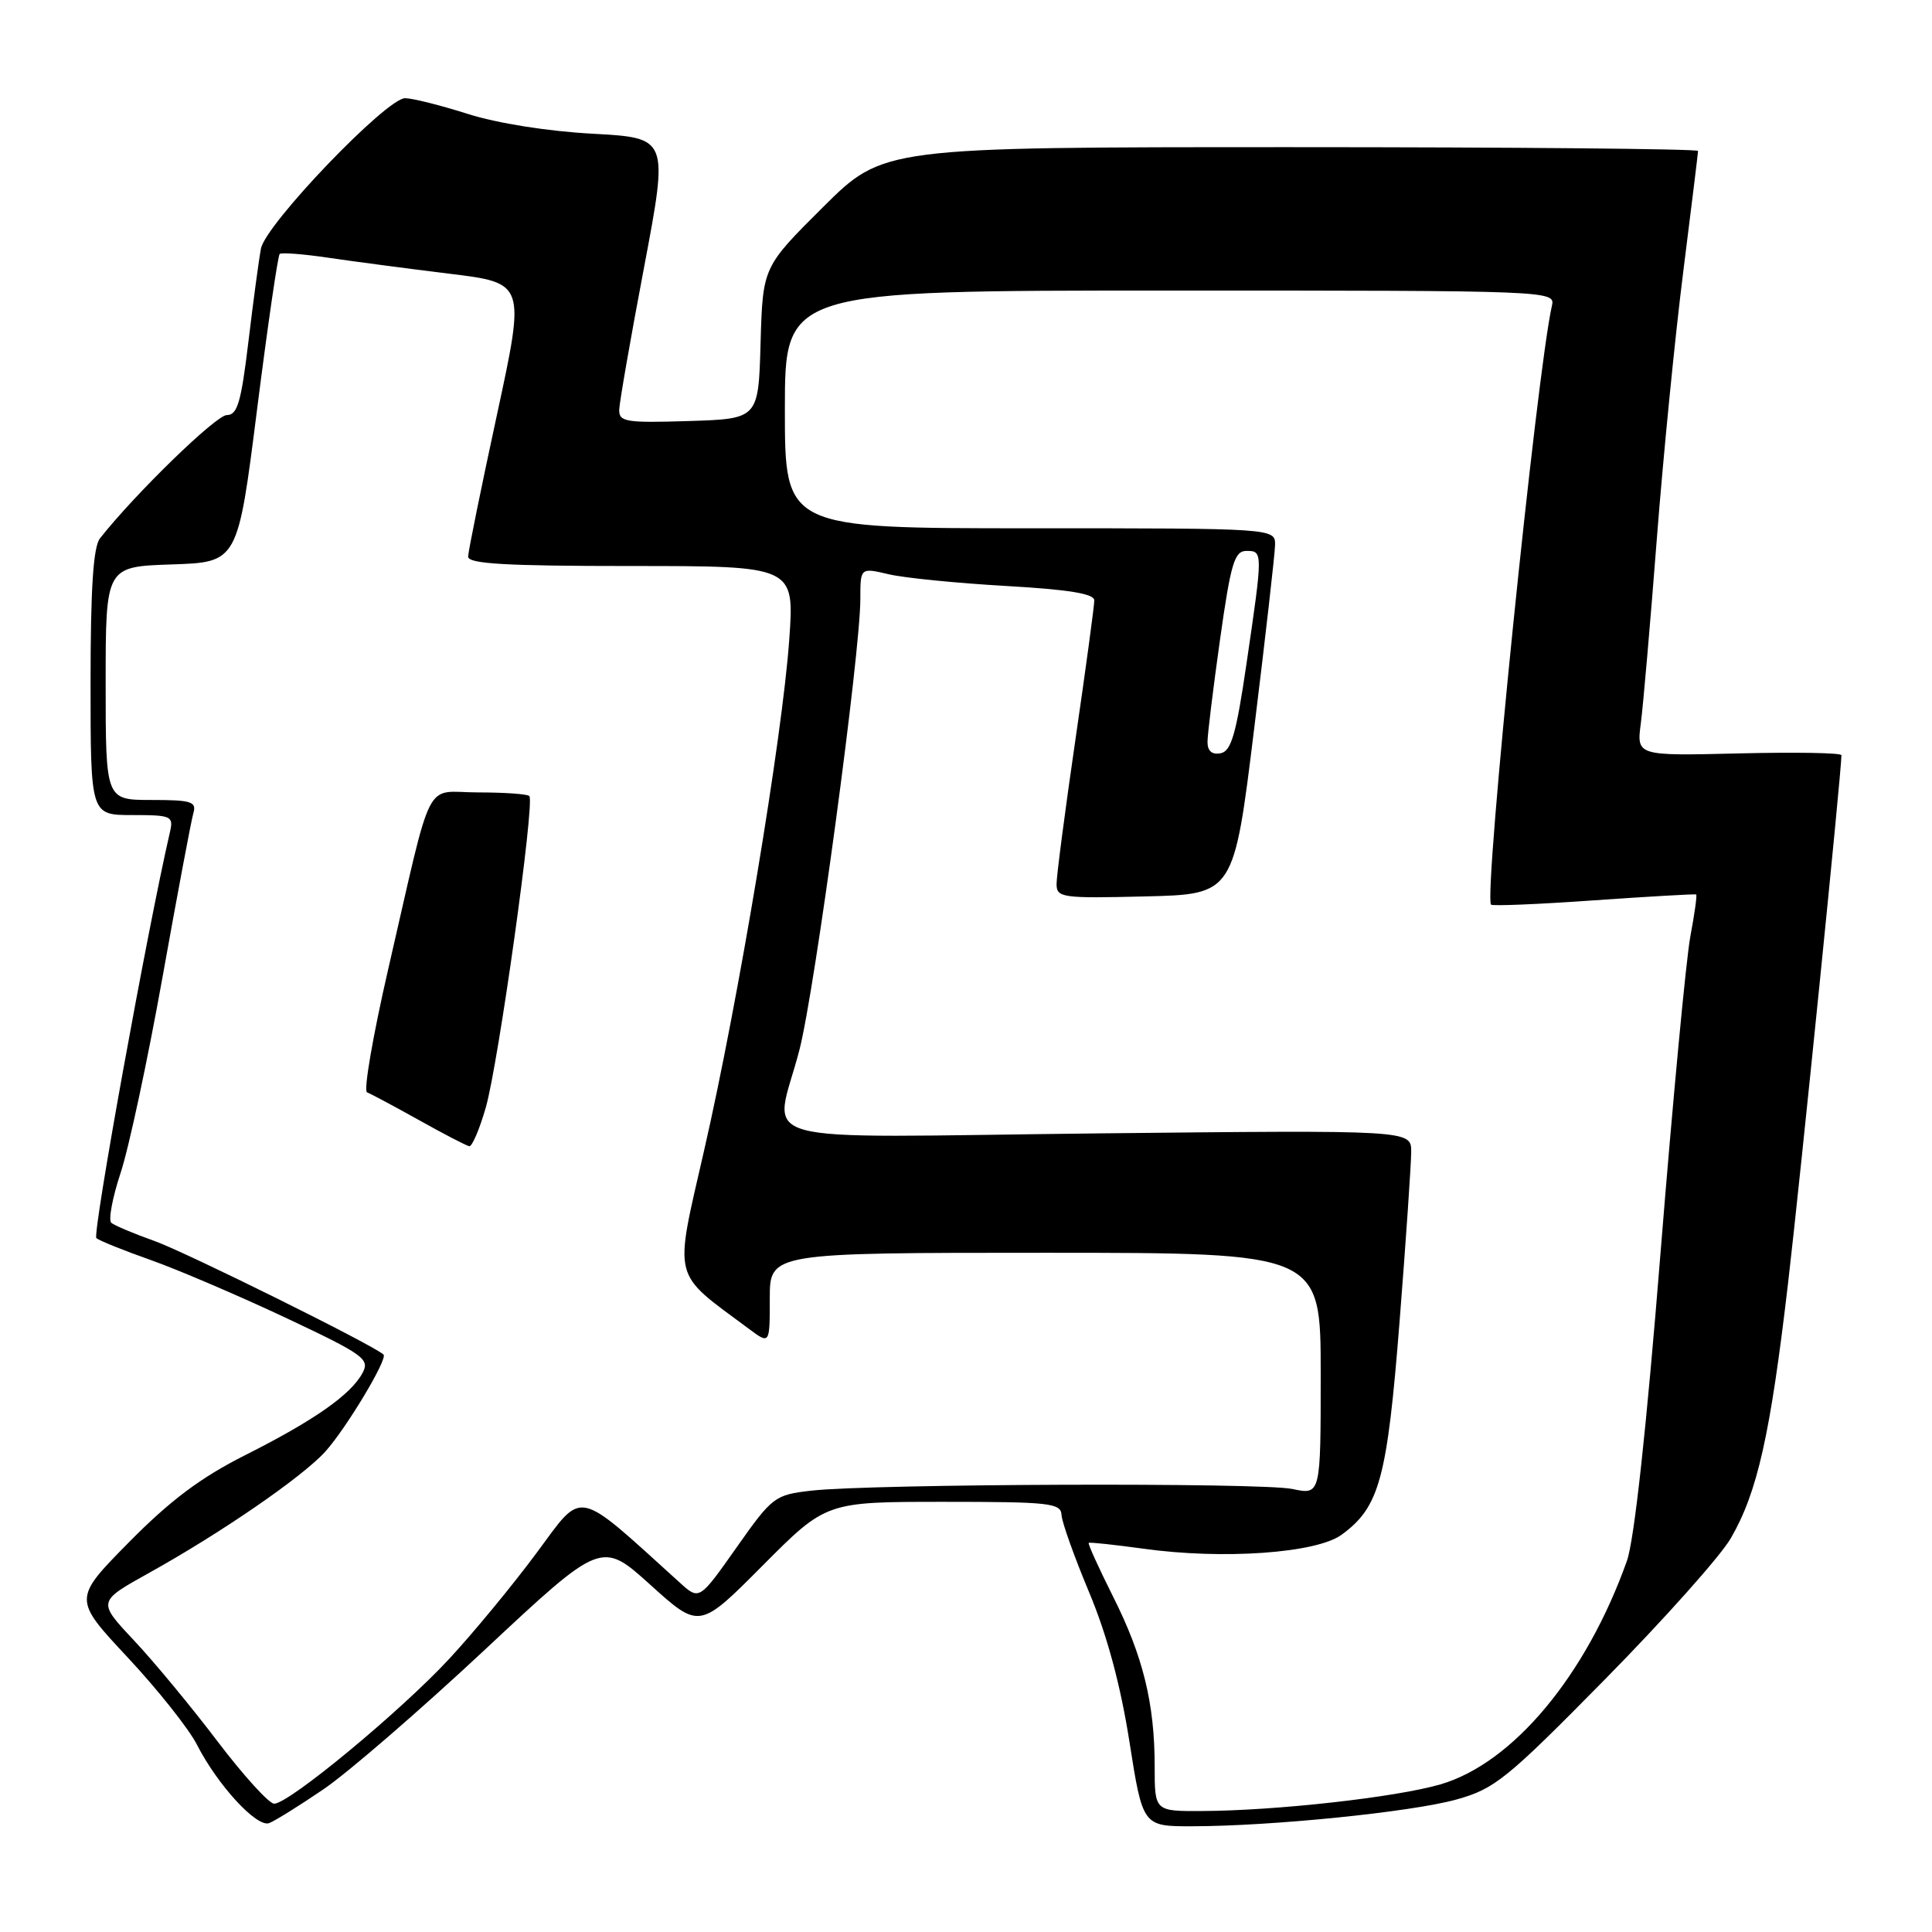 <?xml version="1.0" encoding="UTF-8" standalone="no"?>
<!DOCTYPE svg PUBLIC "-//W3C//DTD SVG 1.1//EN" "http://www.w3.org/Graphics/SVG/1.1/DTD/svg11.dtd" >
<svg xmlns="http://www.w3.org/2000/svg" xmlns:xlink="http://www.w3.org/1999/xlink" version="1.1" viewBox="0 0 256 256">
 <g >
 <path fill="currentColor"
d=" M 42.86 237.09 C 46.06 234.92 55.66 226.62 64.19 218.65 C 79.70 204.15 79.70 204.15 86.19 210.01 C 92.68 215.87 92.68 215.87 101.07 207.43 C 109.46 199.00 109.46 199.00 125.01 199.00 C 139.13 199.00 140.58 199.16 140.66 200.75 C 140.71 201.71 142.36 206.32 144.32 211.00 C 146.69 216.66 148.47 223.26 149.65 230.75 C 151.42 242.00 151.42 242.00 157.96 241.99 C 168.50 241.98 187.05 240.10 193.00 238.44 C 198.06 237.03 199.64 235.75 212.66 222.53 C 220.45 214.62 227.96 206.21 229.34 203.83 C 232.87 197.74 234.58 190.12 236.93 170.00 C 238.58 155.88 244.00 102.29 244.00 100.07 C 244.00 99.75 237.89 99.65 230.43 99.83 C 216.85 100.16 216.85 100.16 217.42 95.83 C 217.73 93.45 218.68 82.50 219.53 71.50 C 220.38 60.50 221.96 44.53 223.04 36.00 C 224.11 27.47 225.00 20.27 225.00 20.00 C 225.00 19.73 200.71 19.50 171.02 19.50 C 117.05 19.50 117.05 19.50 109.06 27.44 C 101.07 35.39 101.07 35.39 100.78 45.44 C 100.50 55.50 100.50 55.50 91.25 55.79 C 82.91 56.05 82.01 55.90 82.05 54.29 C 82.08 53.30 83.56 44.80 85.35 35.38 C 88.58 18.27 88.58 18.27 78.54 17.72 C 72.58 17.40 65.86 16.33 62.00 15.10 C 58.42 13.96 54.68 13.02 53.68 13.01 C 51.22 13.00 35.21 29.69 34.58 32.93 C 34.31 34.34 33.56 39.89 32.92 45.25 C 31.95 53.32 31.46 55.00 30.05 55.00 C 28.63 55.00 17.90 65.43 13.25 71.33 C 12.36 72.46 12.00 77.94 12.00 90.46 C 12.00 108.00 12.00 108.00 17.52 108.00 C 22.73 108.00 23.01 108.13 22.52 110.25 C 19.55 123.06 12.21 163.59 12.77 164.06 C 13.17 164.40 16.42 165.71 20.00 166.97 C 23.58 168.24 31.59 171.67 37.81 174.59 C 48.21 179.49 49.03 180.08 48.04 181.92 C 46.50 184.80 41.63 188.21 32.50 192.81 C 26.58 195.79 22.57 198.80 17.09 204.35 C 9.68 211.87 9.68 211.87 16.91 219.61 C 20.89 223.87 25.01 229.06 26.08 231.15 C 28.82 236.53 34.04 242.20 35.67 241.57 C 36.42 241.28 39.66 239.27 42.86 237.09 Z  M 153.00 234.05 C 153.00 225.71 151.46 219.44 147.46 211.50 C 145.57 207.73 144.13 204.56 144.26 204.44 C 144.39 204.33 147.65 204.68 151.50 205.21 C 162.03 206.68 174.43 205.81 177.77 203.36 C 182.80 199.69 183.81 195.95 185.46 175.00 C 186.30 164.28 186.99 154.20 186.99 152.62 C 187.00 149.74 187.00 149.74 145.50 150.18 C 97.68 150.70 102.60 152.08 105.94 139.07 C 107.98 131.10 114.01 86.45 114.00 79.36 C 114.00 75.21 114.00 75.21 117.75 76.09 C 119.81 76.58 126.79 77.27 133.25 77.64 C 141.65 78.12 145.00 78.67 145.00 79.56 C 145.00 80.25 143.88 88.55 142.50 98.00 C 141.12 107.45 140.00 116.06 140.00 117.12 C 140.00 118.95 140.69 119.05 151.75 118.78 C 163.49 118.50 163.49 118.50 166.19 96.50 C 167.68 84.40 168.92 73.49 168.95 72.25 C 169.00 70.00 169.00 70.00 136.50 70.00 C 104.00 70.00 104.00 70.00 104.00 54.25 C 104.00 38.50 104.00 38.50 155.05 38.50 C 205.58 38.50 206.09 38.52 205.64 40.50 C 203.63 49.31 196.57 118.76 197.57 119.87 C 197.76 120.07 203.89 119.82 211.20 119.30 C 218.52 118.79 224.61 118.44 224.75 118.52 C 224.89 118.60 224.54 121.10 223.98 124.08 C 223.42 127.06 221.64 145.93 220.03 166.00 C 218.17 189.22 216.55 204.07 215.58 206.81 C 210.18 222.00 200.46 233.65 190.86 236.44 C 184.94 238.16 169.07 239.93 159.25 239.97 C 153.00 240.00 153.00 240.00 153.00 234.05 Z  M 28.83 230.75 C 25.39 226.21 20.41 220.19 17.75 217.36 C 12.92 212.22 12.92 212.22 19.71 208.44 C 29.29 203.12 40.04 195.72 43.09 192.36 C 45.87 189.28 51.40 180.07 50.82 179.49 C 49.67 178.33 24.67 165.94 20.50 164.45 C 17.75 163.47 15.16 162.38 14.75 162.03 C 14.34 161.68 14.89 158.72 15.97 155.45 C 17.06 152.18 19.56 140.50 21.53 129.50 C 23.50 118.50 25.34 108.71 25.62 107.75 C 26.07 106.22 25.37 106.00 20.07 106.00 C 14.00 106.00 14.00 106.00 14.00 90.54 C 14.00 75.08 14.00 75.08 22.75 74.79 C 31.50 74.50 31.50 74.50 34.06 54.27 C 35.47 43.15 36.82 33.87 37.06 33.65 C 37.30 33.44 40.20 33.66 43.50 34.15 C 46.80 34.64 54.03 35.59 59.56 36.27 C 69.62 37.50 69.62 37.50 65.84 55.00 C 63.76 64.62 62.04 73.06 62.03 73.75 C 62.01 74.71 66.98 75.00 83.64 75.00 C 105.27 75.00 105.27 75.00 104.58 84.75 C 103.67 97.65 97.85 132.56 93.31 152.39 C 89.30 169.95 88.91 168.41 99.25 176.09 C 102.00 178.14 102.00 178.14 102.00 172.07 C 102.00 166.00 102.00 166.00 138.50 166.00 C 175.00 166.00 175.00 166.00 175.00 182.05 C 175.00 198.09 175.00 198.09 171.25 197.30 C 167.14 196.42 115.52 196.61 107.50 197.52 C 102.65 198.08 102.35 198.30 97.58 205.07 C 92.66 212.05 92.66 212.05 90.08 209.71 C 76.07 197.03 77.39 197.30 71.10 205.77 C 67.95 210.02 62.74 216.34 59.52 219.81 C 53.08 226.76 38.29 239.00 36.33 239.00 C 35.65 239.00 32.28 235.29 28.83 230.75 Z  M 64.37 146.75 C 66.04 140.94 70.90 106.23 70.14 105.48 C 69.88 105.21 66.83 105.00 63.37 105.00 C 56.06 105.00 57.49 102.18 51.43 128.46 C 49.41 137.24 48.15 144.56 48.63 144.74 C 49.11 144.92 52.20 146.57 55.50 148.41 C 58.80 150.26 61.81 151.82 62.18 151.88 C 62.55 151.95 63.54 149.64 64.37 146.75 Z  M 160.00 98.32 C 160.00 97.32 160.75 91.21 161.66 84.75 C 163.09 74.61 163.57 73.00 165.16 73.00 C 167.35 73.00 167.35 73.08 165.16 87.99 C 163.80 97.28 163.14 99.54 161.74 99.81 C 160.60 100.03 160.00 99.52 160.00 98.32 Z "/>
</g>
</svg>